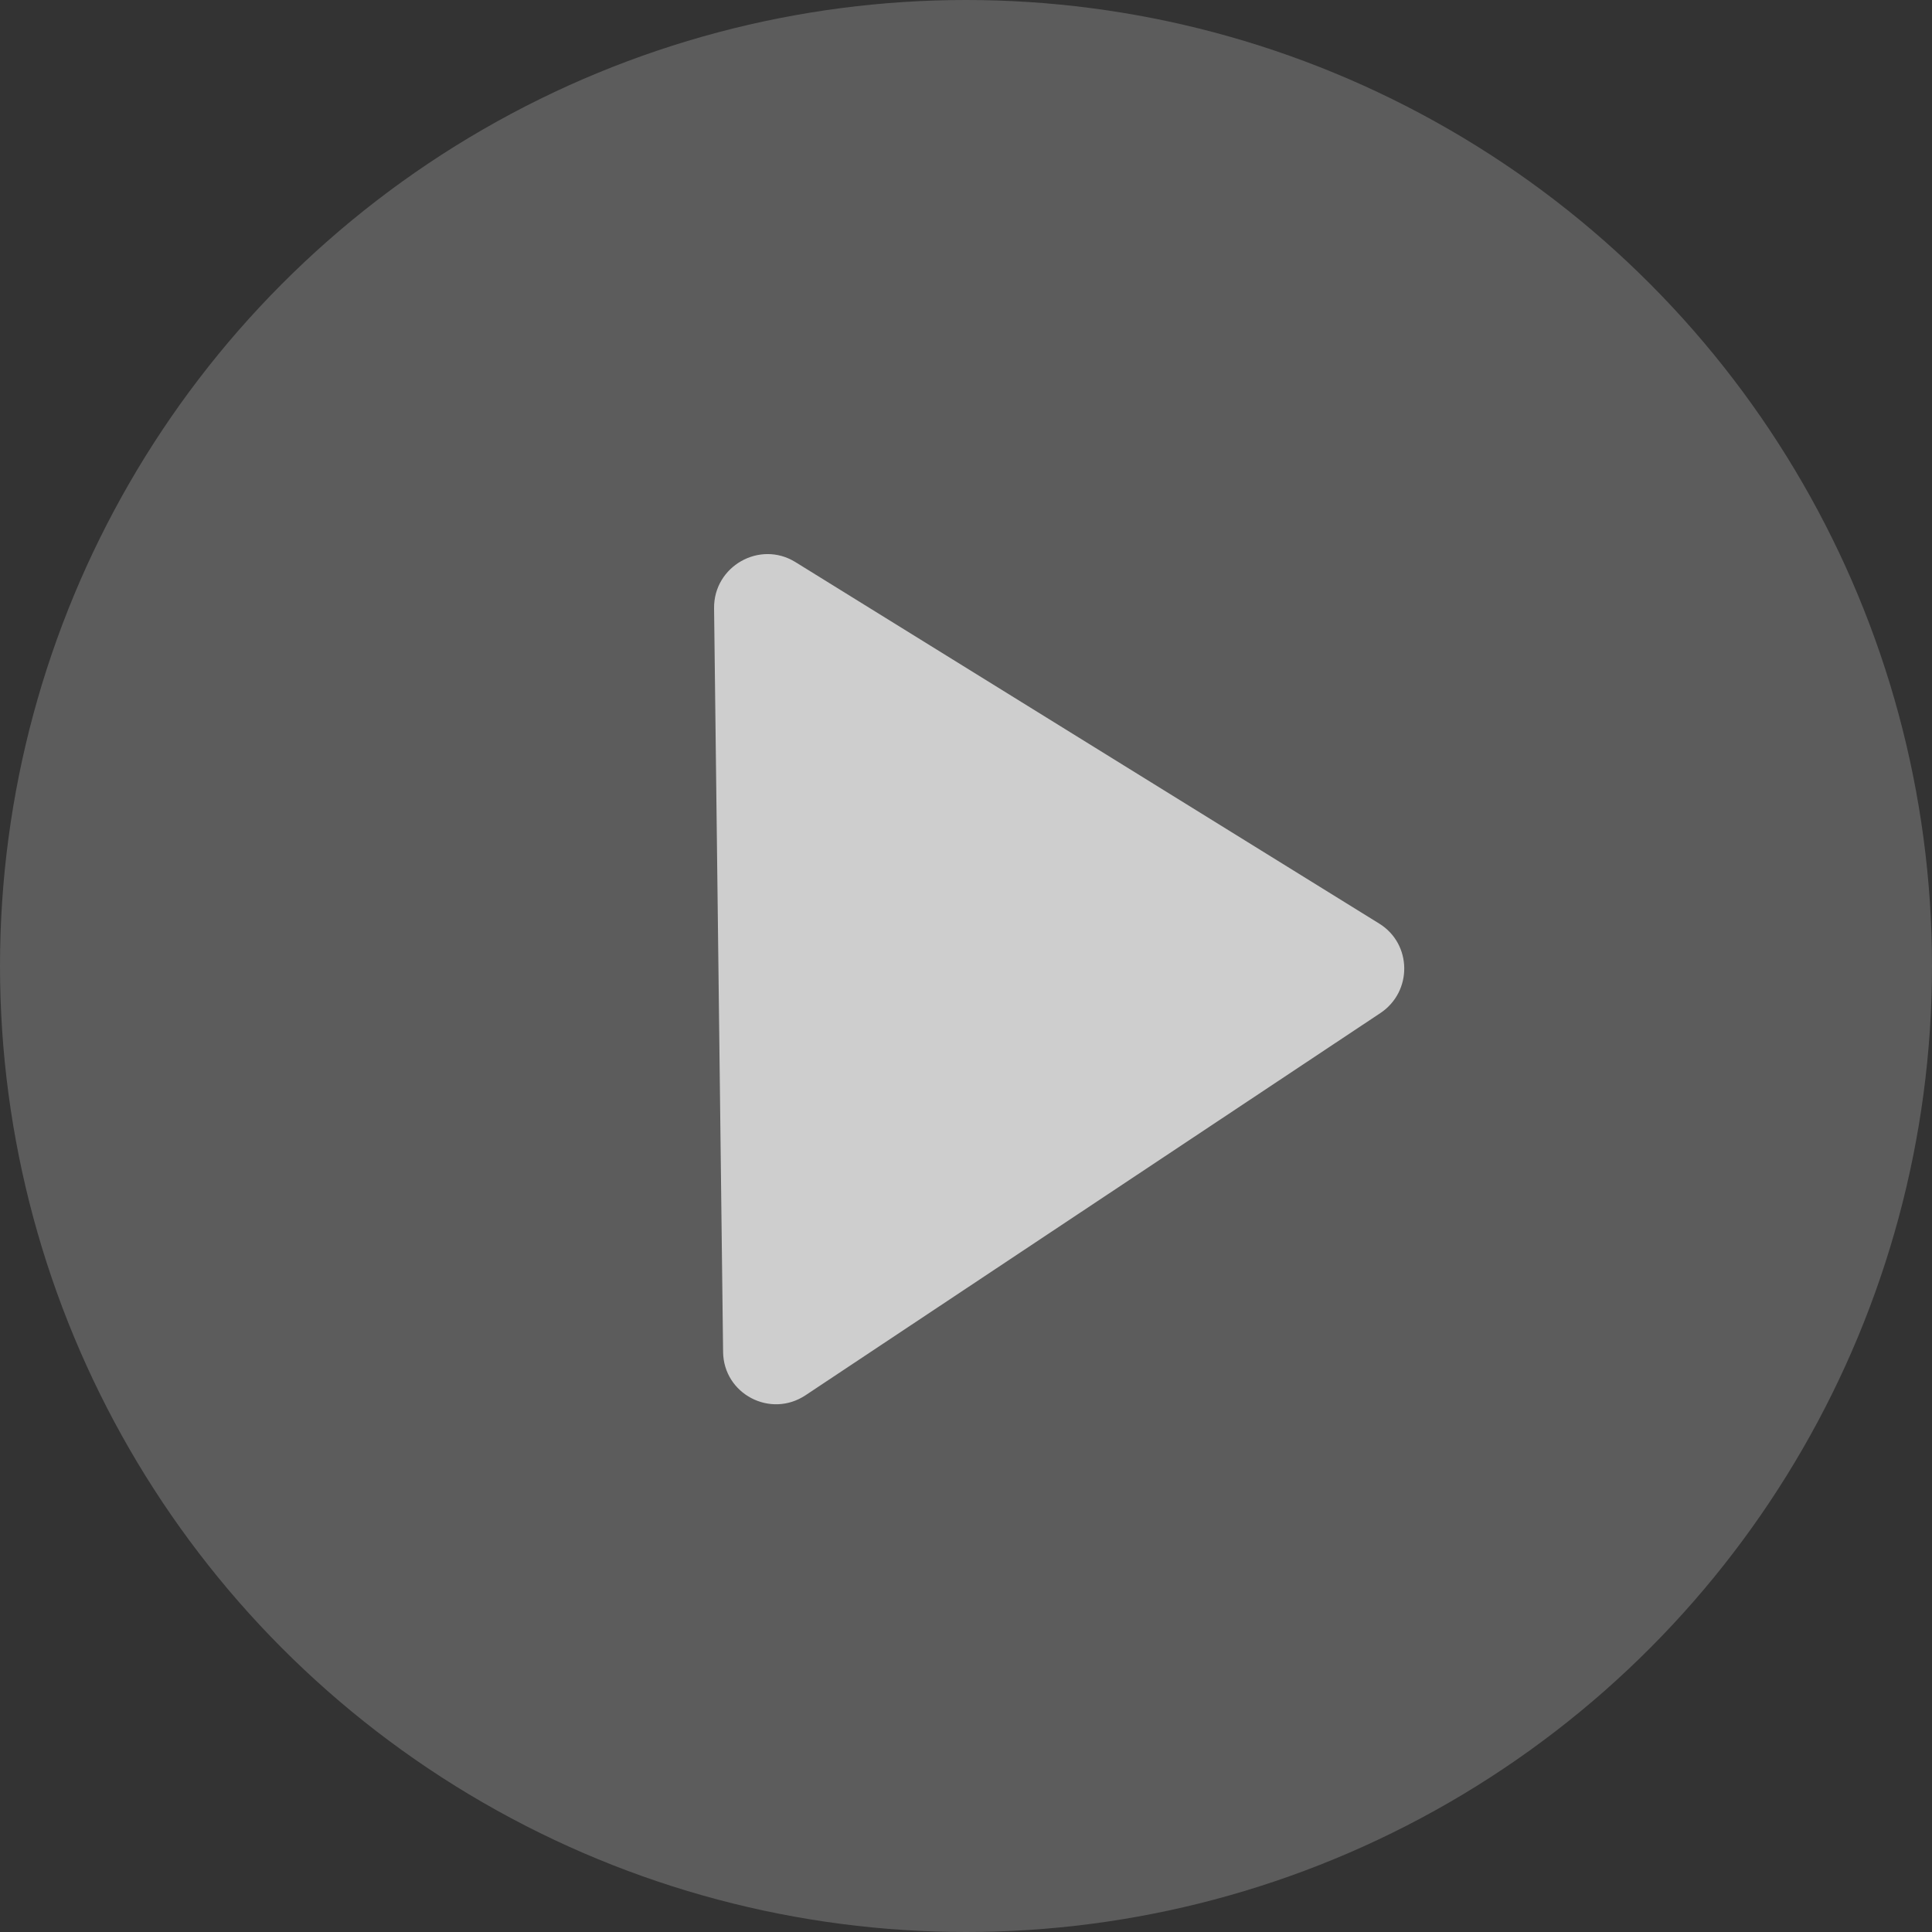 <svg width="109" height="109" viewBox="0 0 109 109" fill="none" xmlns="http://www.w3.org/2000/svg">
<rect x="0" y="0" width="109" height="109" fill="#333333" stroke="none"/>
<circle cx="54.5" cy="54.5" r="54.5" fill="white" fill-opacity="0.2"/>
<path d="M77.815 52.108C79.669 53.256 79.701 55.944 77.876 57.157L45.446 78.718C43.466 80.034 40.825 78.647 40.796 76.275L40.287 34.319C40.258 31.946 42.864 30.466 44.876 31.712L77.815 52.108Z" fill="white" fill-opacity="0.7"/>
</svg>

